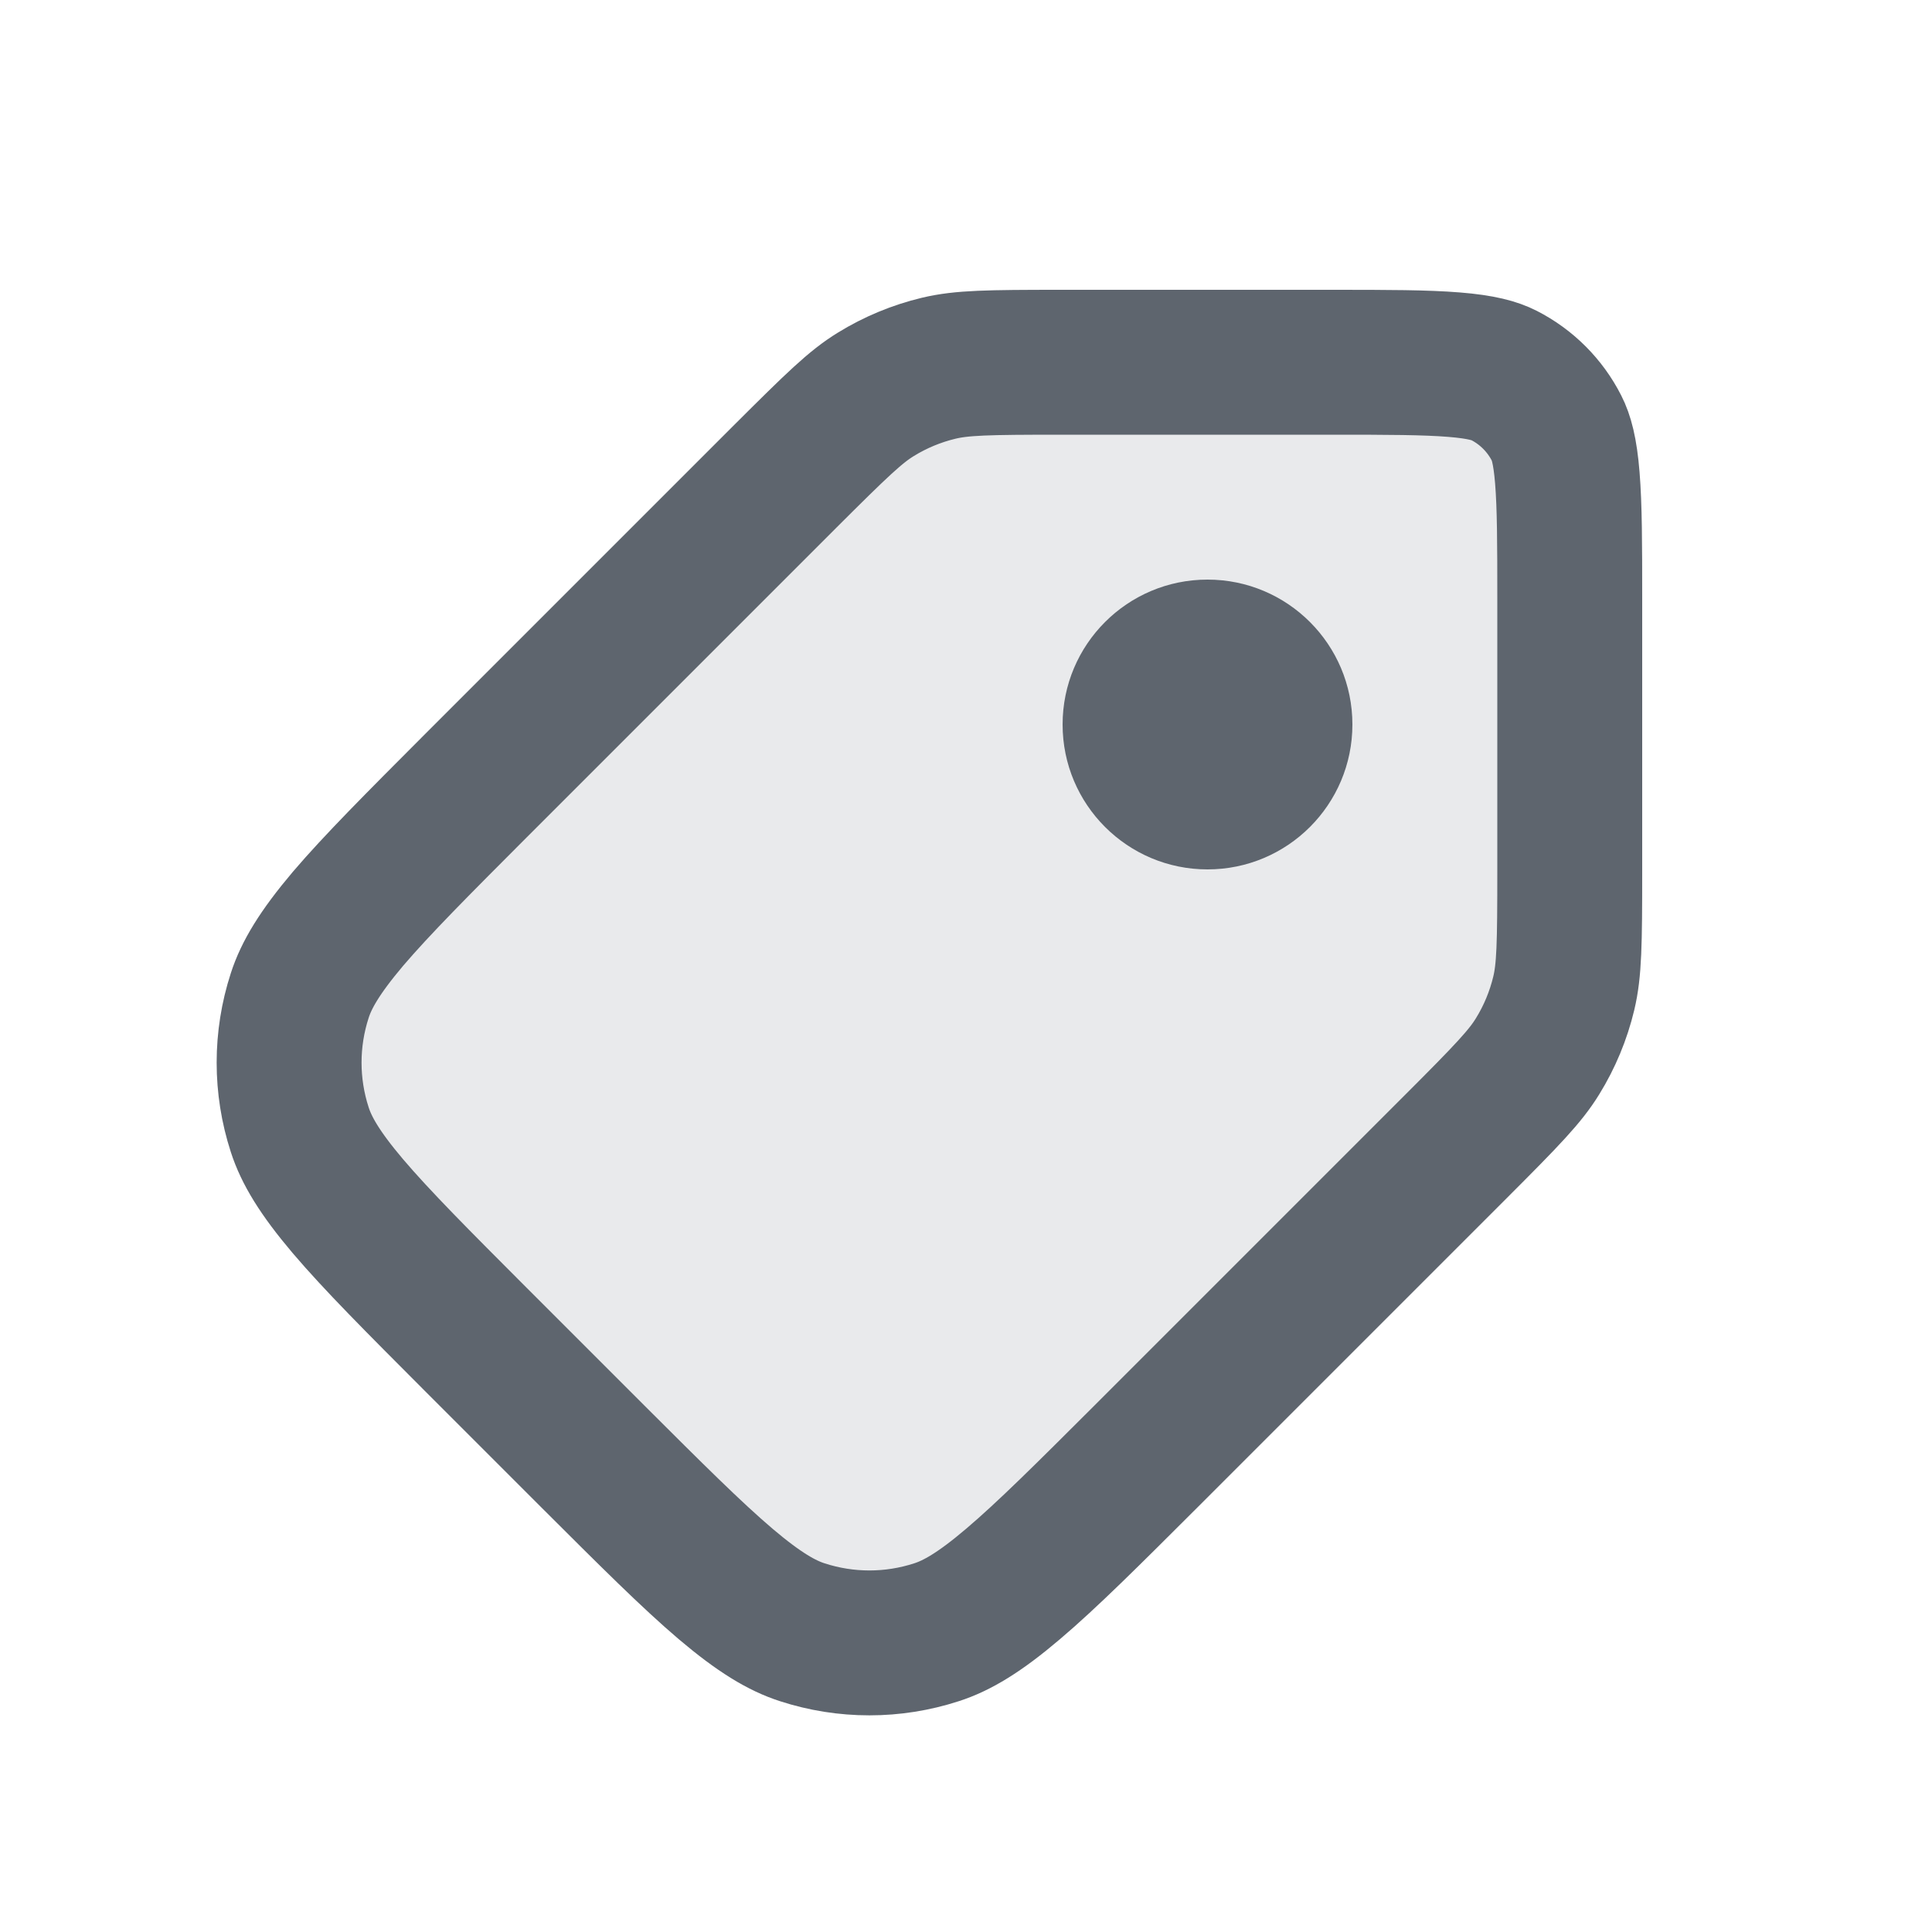 <svg width="20" height="20" viewBox="0 0 20 20" fill="none" xmlns="http://www.w3.org/2000/svg">
<path d="M10.988 3.75H13.8C14.372 3.75 14.757 3.751 15.053 3.775C15.34 3.798 15.477 3.84 15.568 3.886C15.803 4.006 15.994 4.197 16.114 4.433C16.16 4.523 16.202 4.66 16.225 4.947C16.249 5.243 16.25 5.628 16.25 6.2V9.012C16.25 9.781 16.245 10.044 16.188 10.283C16.133 10.512 16.042 10.732 15.918 10.933C15.79 11.142 15.608 11.332 15.064 11.876L11.864 15.076C11.261 15.678 10.84 16.098 10.486 16.398C10.139 16.693 9.906 16.829 9.695 16.897C9.243 17.044 8.757 17.044 8.305 16.897C8.094 16.829 7.861 16.693 7.513 16.398C7.16 16.098 6.739 15.678 6.136 15.076L4.924 13.864C4.322 13.261 3.902 12.84 3.601 12.486C3.307 12.139 3.171 11.906 3.103 11.695C2.956 11.243 2.956 10.757 3.103 10.305C3.171 10.094 3.307 9.861 3.601 9.513C3.902 9.16 4.322 8.739 4.924 8.136L8.124 4.936C8.669 4.392 8.858 4.21 9.067 4.082C9.268 3.958 9.488 3.867 9.717 3.812C9.956 3.755 10.219 3.75 10.988 3.75Z" fill="#717A84" fill-opacity="0.16" stroke="#5E656E" stroke-width="1.5"/>
<circle cx="12.5" cy="7.5" r="1.5" fill="#5E656E"/>
</svg>
